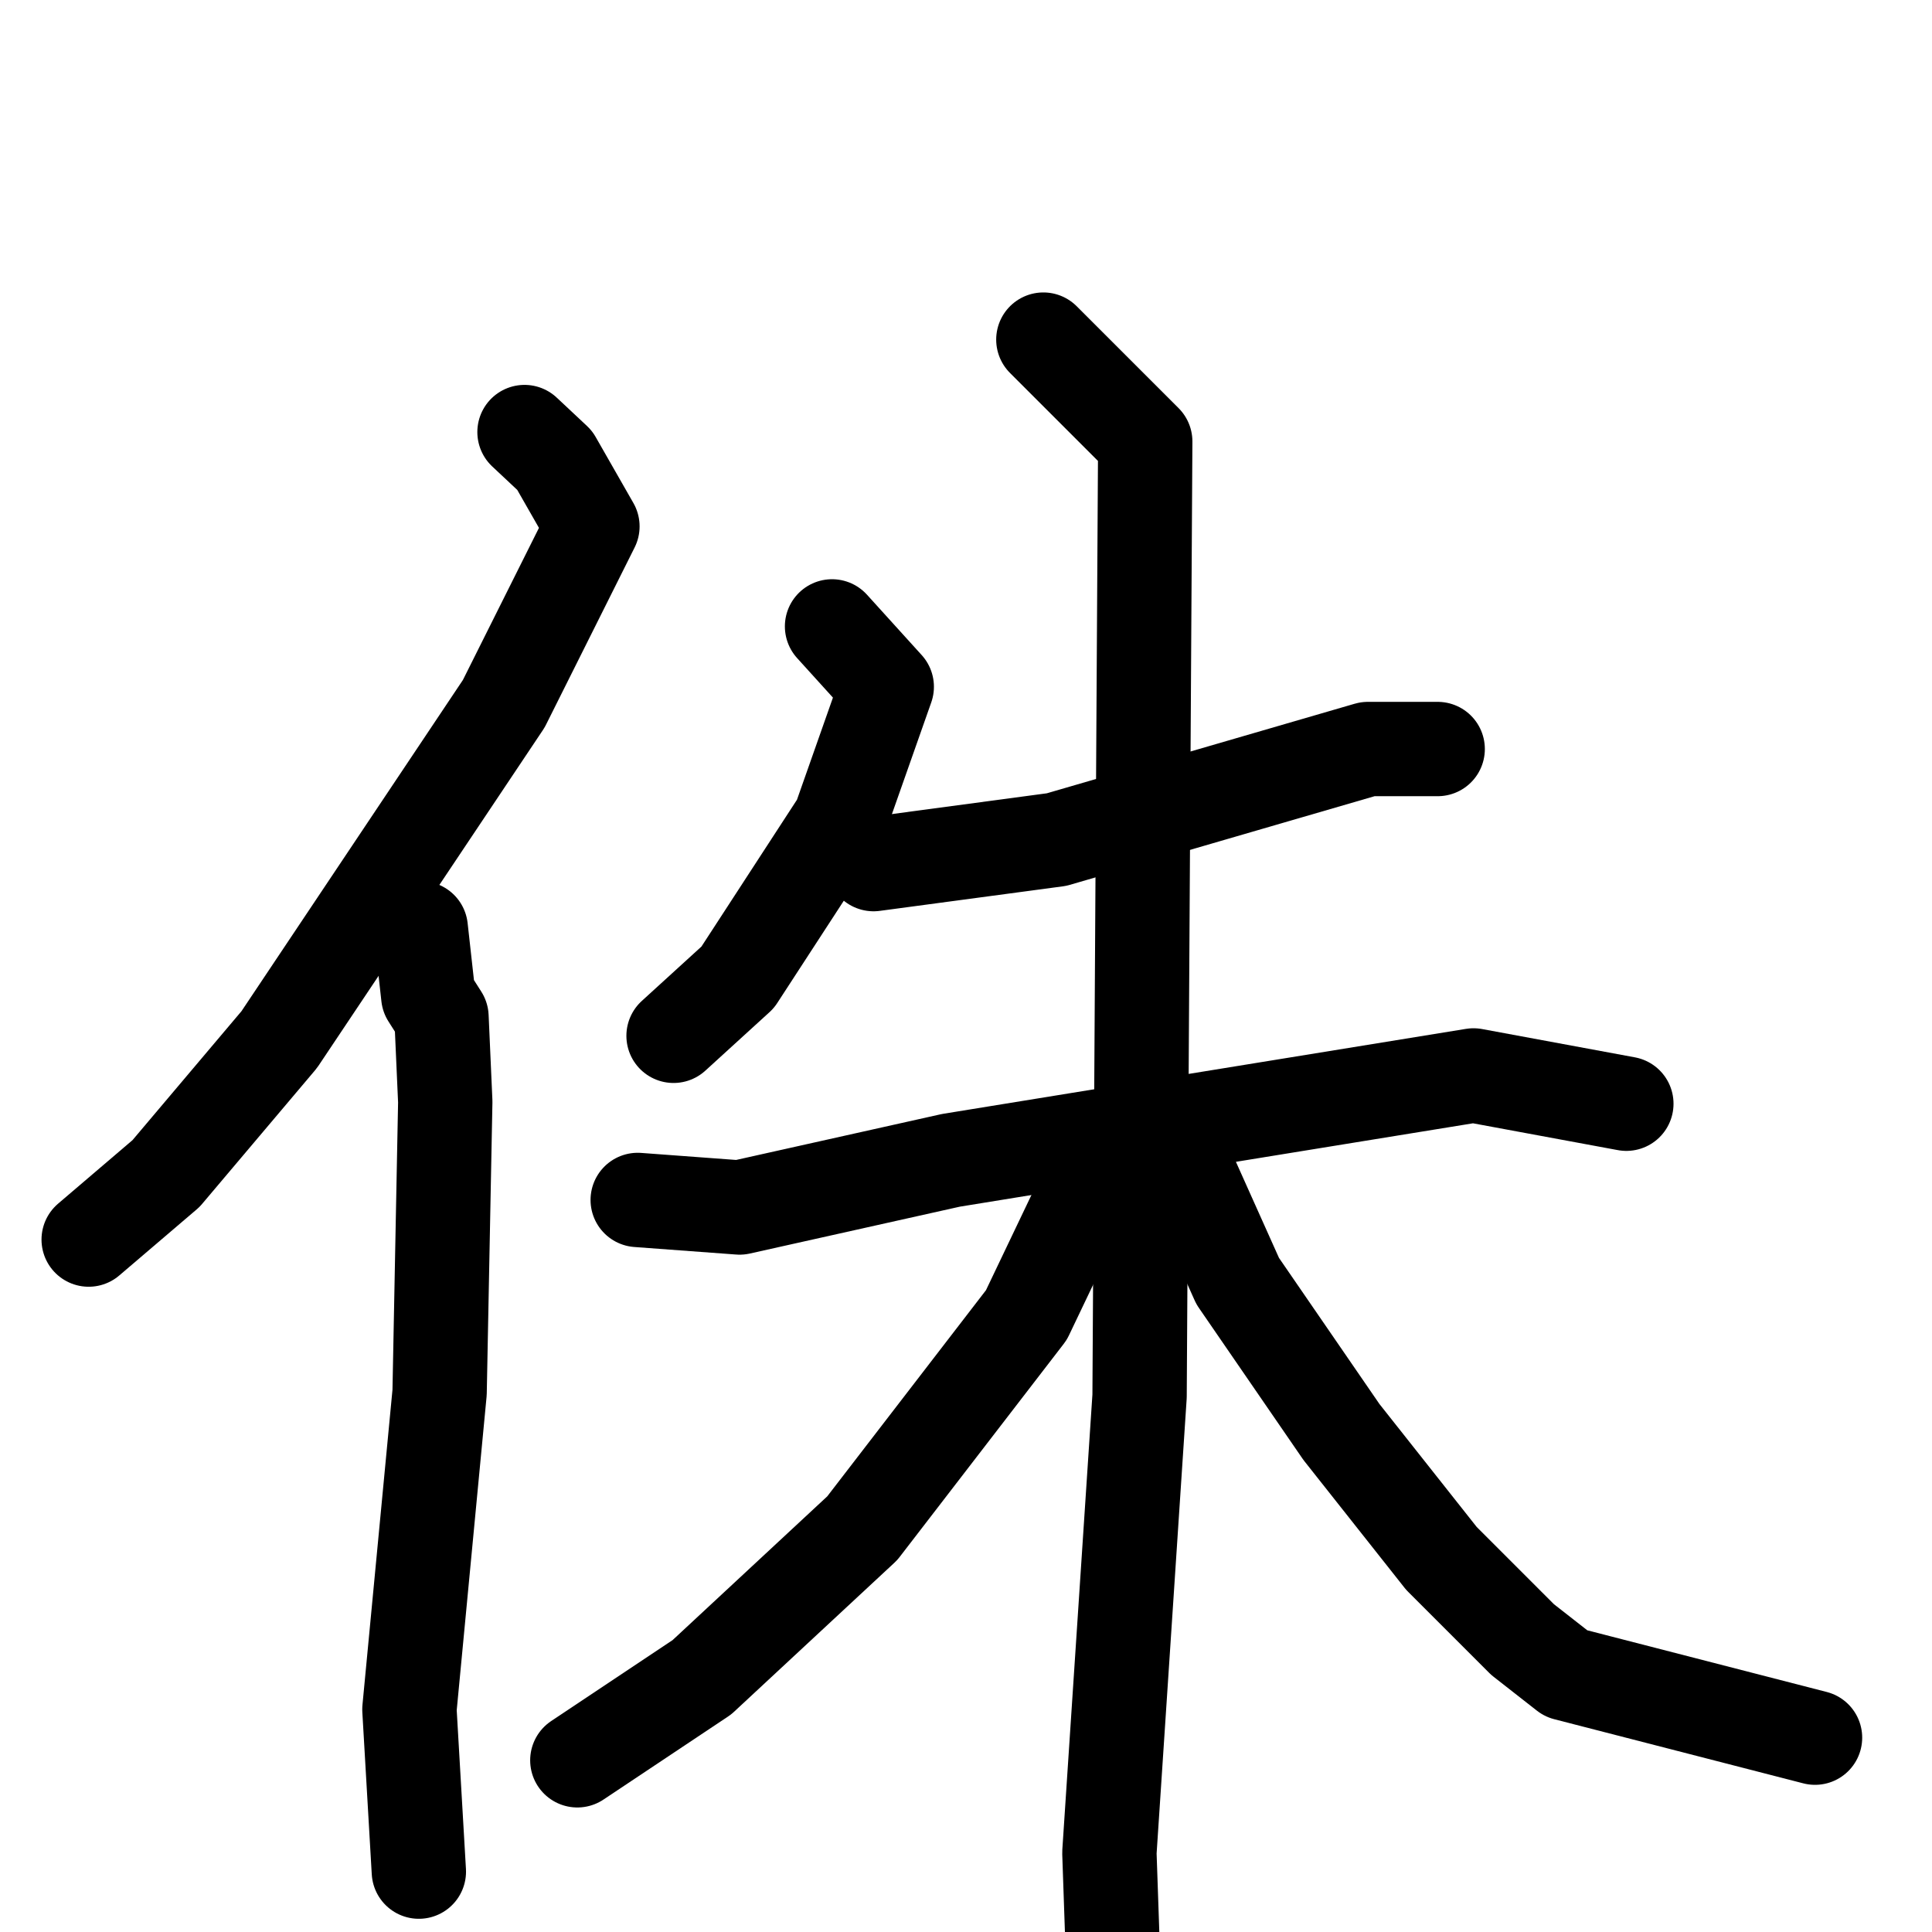 <svg xmlns="http://www.w3.org/2000/svg" viewBox="0 0 1024 1024">
  <g style="fill:none;stroke:#000000;stroke-width:50;stroke-linecap:round;stroke-linejoin:round;" transform="scale(1, 1) translate(0, 0)">
    <path d="M 278.0,229.0 L 294.0,244.0 L 314.0,279.0 L 267.0,373.0 L 148.0,551.0 L 88.0,622.0 L 47.0,657.0"/>
    <path d="M 223.0,492.0 L 227.0,528.0 L 234.0,539.0 L 236.0,584.0 L 233.0,738.0 L 217.0,906.0 L 222.0,992.0"/>
    <path d="M 441.0,332.0 L 470.0,364.0 L 445.0,435.0 L 391.0,518.0 L 357.0,549.0"/>
    <path d="M 463.0,458.0 L 560.0,445.0 L 725.0,397.0 L 762.0,397.0"/>
    <path d="M 338.0,636.0 L 392.0,640.0 L 504.0,615.0 L 781.0,570.0 L 862.0,585.0"/>
    <path d="M 553.0,180.0 L 607.0,234.0 L 604.0,740.0 L 588.0,982.0 L 591.0,1069.0"/>
    <path d="M 576.0,630.0 L 544.0,697.0 L 457.0,810.0 L 372.0,889.0 L 306.0,933.0"/>
    <path d="M 630.0,621.0 L 656.0,679.0 L 711.0,759.0 L 764.0,826.0 L 807.0,869.0 L 830.0,887.0 L 962.0,921.0"/>
  </g>
</svg>

